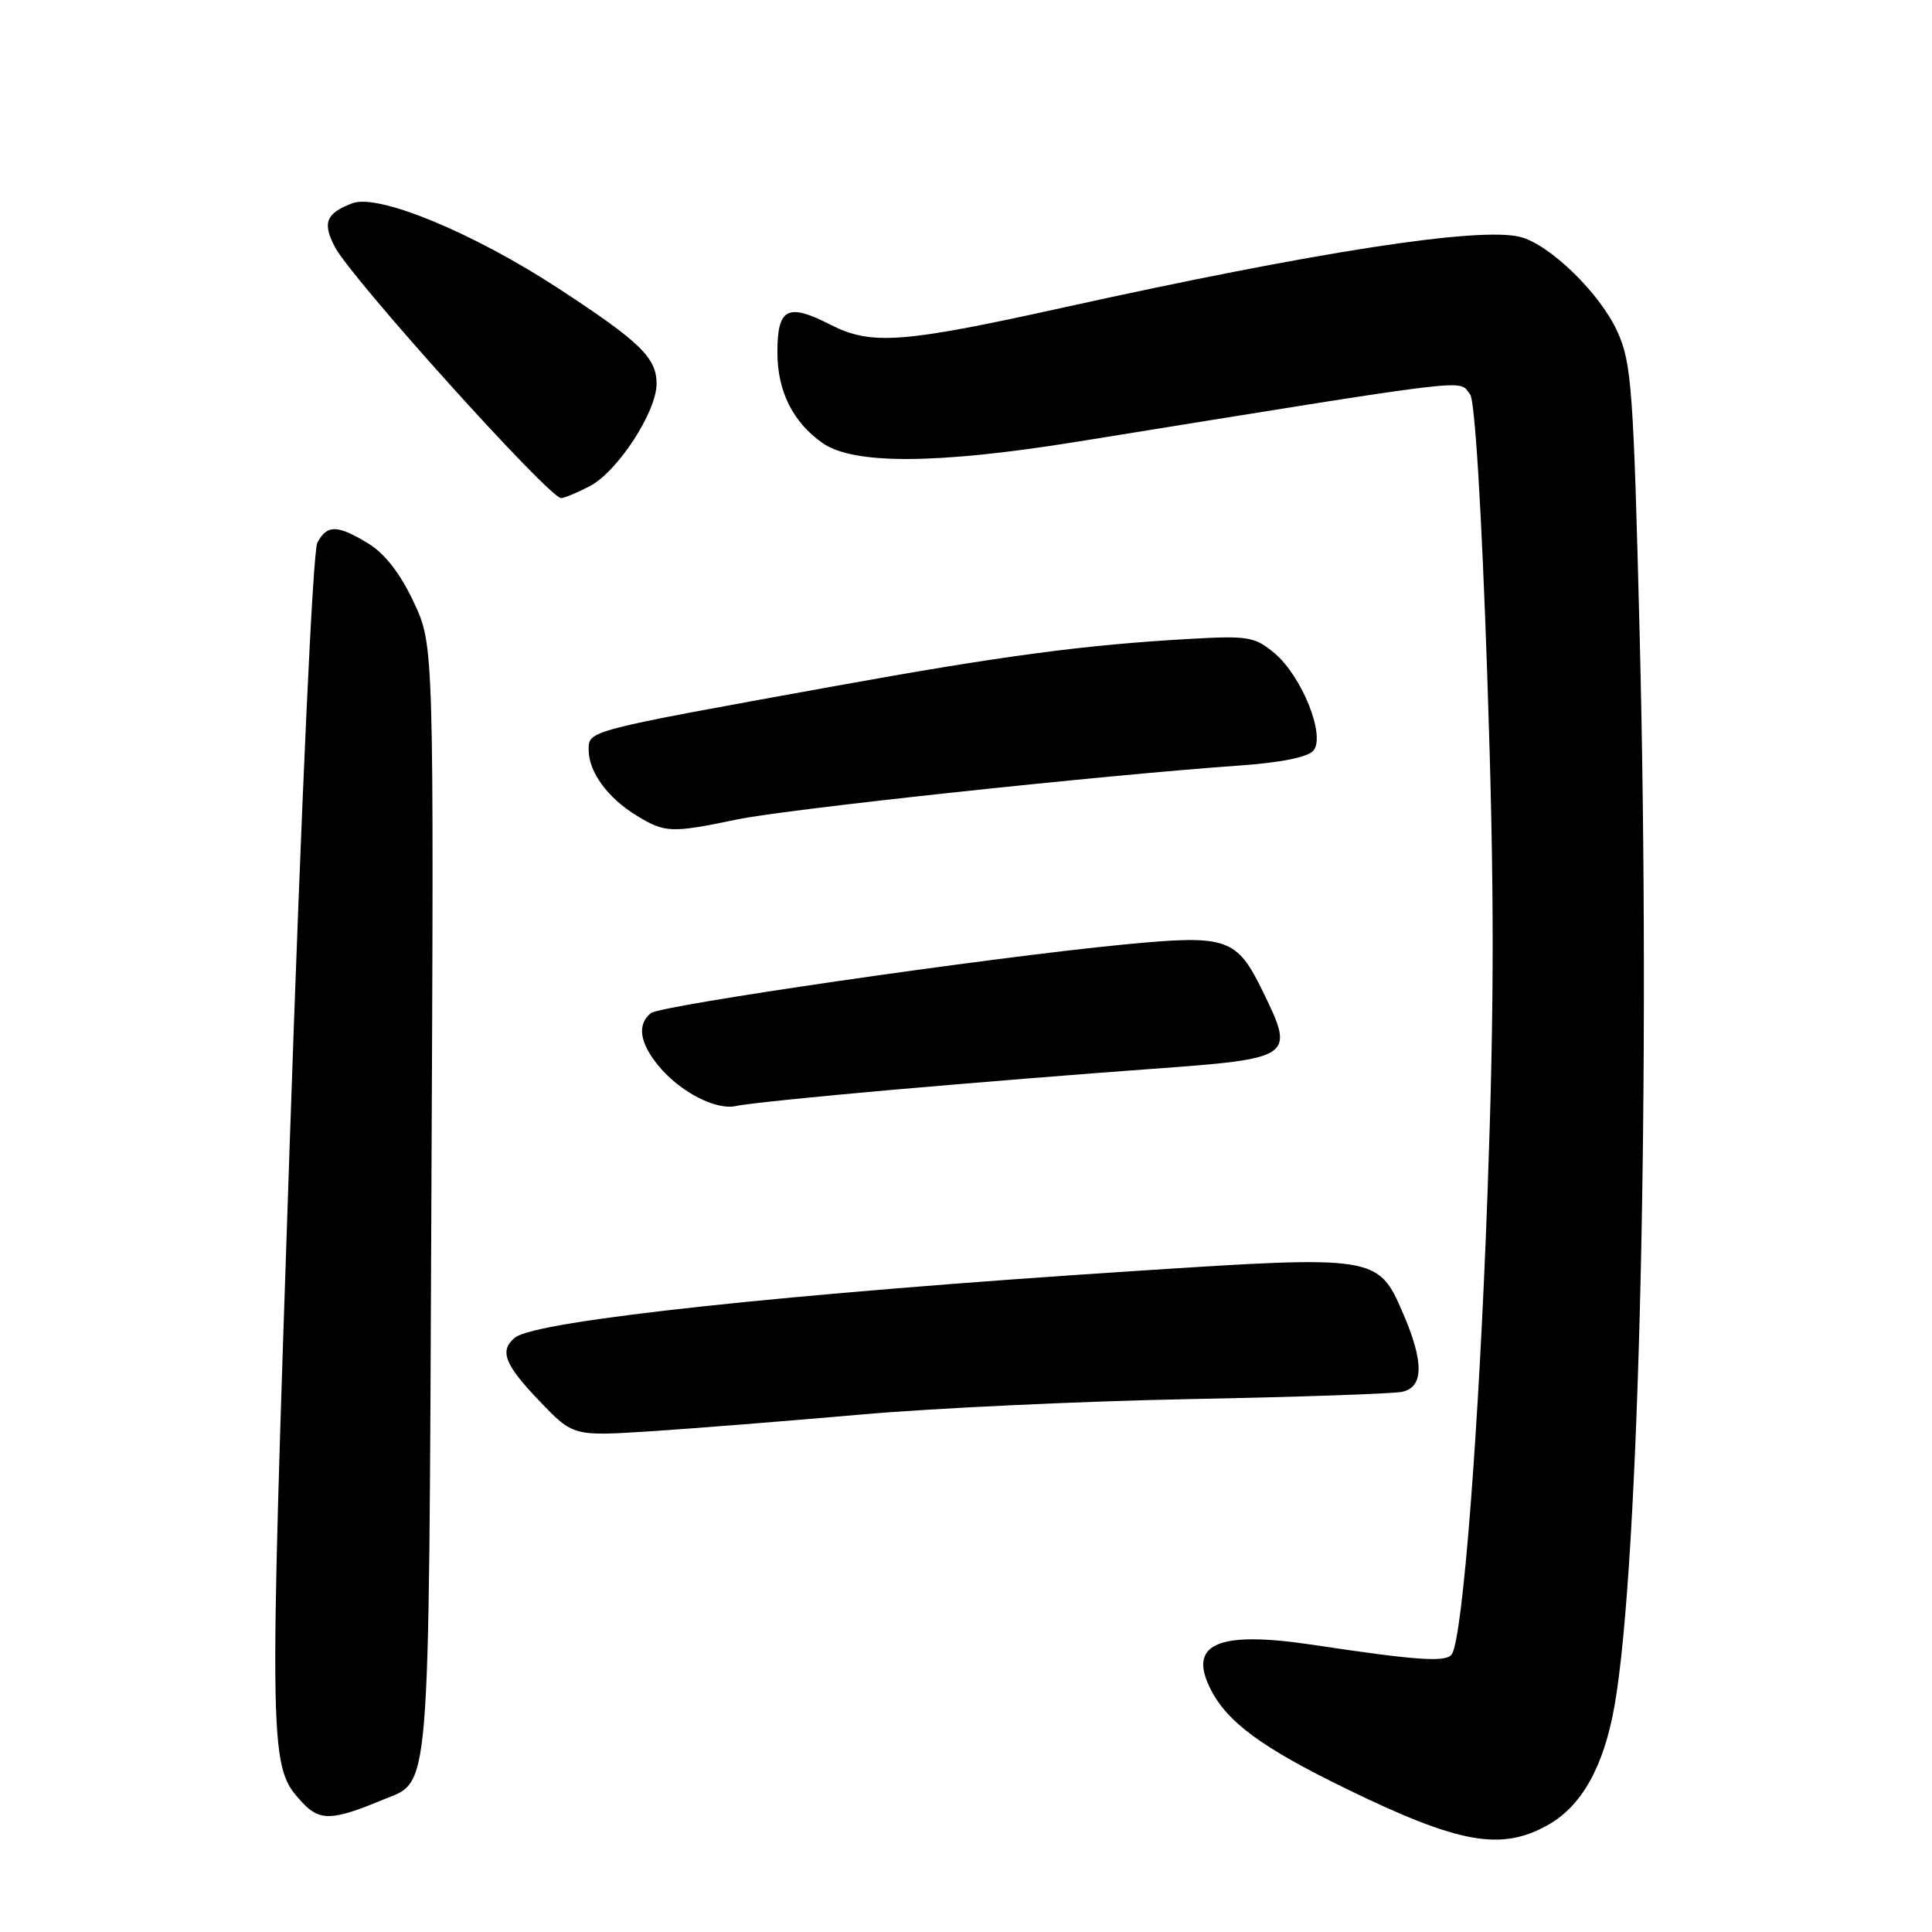 <?xml version="1.0" encoding="UTF-8" standalone="no"?>
<!DOCTYPE svg PUBLIC "-//W3C//DTD SVG 1.1//EN" "http://www.w3.org/Graphics/SVG/1.1/DTD/svg11.dtd" >
<svg xmlns="http://www.w3.org/2000/svg" xmlns:xlink="http://www.w3.org/1999/xlink" version="1.1" viewBox="0 0 256 256">
 <g >
 <path fill="currentColor"
d=" M 205.11 241.82 C 209.62 239.28 212.53 234.05 213.95 225.93 C 217.22 207.22 218.73 142.23 217.26 84.00 C 216.45 51.66 216.19 48.10 214.34 44.00 C 212.06 38.91 205.36 32.38 201.42 31.39 C 195.98 30.02 174.34 33.37 141.00 40.73 C 119.51 45.48 115.45 45.78 110.03 43.02 C 104.34 40.11 103.00 40.82 103.01 46.72 C 103.01 51.84 105.07 55.96 109.00 58.71 C 113.09 61.58 124.17 61.52 142.66 58.54 C 196.79 49.81 193.13 50.25 194.80 52.26 C 195.43 53.02 196.33 67.79 197.07 89.53 C 198.02 117.56 198.02 132.79 197.10 158.21 C 195.98 189.10 193.84 216.83 192.39 219.17 C 191.69 220.30 187.93 220.05 173.98 217.95 C 161.29 216.04 157.30 217.81 160.47 223.94 C 162.70 228.26 167.32 231.63 178.38 237.02 C 193.35 244.31 198.90 245.31 205.11 241.82 Z  M 50.62 238.52 C 57.13 235.80 56.79 239.85 57.16 159.00 C 57.50 85.50 57.50 85.50 54.82 79.78 C 53.05 76.01 51.00 73.36 48.82 72.03 C 44.69 69.51 43.35 69.49 42.05 71.91 C 41.45 73.02 39.94 106.05 38.39 151.52 C 35.60 233.68 35.61 234.06 40.09 238.87 C 42.36 241.31 44.07 241.25 50.62 238.52 Z  M 114.00 187.44 C 123.62 186.59 143.20 185.67 157.50 185.39 C 171.80 185.12 184.51 184.68 185.75 184.43 C 188.66 183.83 188.71 180.52 185.91 174.02 C 182.63 166.38 182.33 166.33 150.60 168.40 C 104.62 171.38 71.03 174.99 68.25 177.23 C 66.13 178.95 66.83 180.79 71.48 185.64 C 75.95 190.31 75.95 190.31 86.23 189.65 C 91.88 189.28 104.38 188.29 114.00 187.44 Z  M 118.10 144.42 C 128.22 143.53 143.65 142.28 152.40 141.65 C 171.42 140.27 171.60 140.15 167.38 131.47 C 163.85 124.22 162.67 123.82 148.76 125.17 C 130.94 126.90 87.55 133.20 86.25 134.24 C 84.39 135.74 84.74 138.17 87.25 141.22 C 90.14 144.72 94.92 147.18 97.60 146.54 C 98.75 146.26 107.97 145.31 118.10 144.42 Z  M 97.68 108.58 C 104.23 107.21 146.15 102.71 164.20 101.44 C 169.73 101.05 173.31 100.33 174.04 99.45 C 175.67 97.49 172.51 89.61 168.88 86.55 C 166.29 84.38 165.40 84.22 157.78 84.65 C 143.70 85.44 132.81 86.89 110.24 90.98 C 77.66 96.88 78.00 96.79 78.00 99.36 C 78.00 102.28 80.52 105.74 84.37 108.08 C 88.12 110.37 88.94 110.40 97.68 108.58 Z  M 78.11 64.44 C 81.81 62.53 87.00 54.59 87.00 50.84 C 87.00 47.41 84.82 45.29 74.00 38.22 C 62.70 30.83 50.11 25.63 46.70 26.93 C 43.20 28.25 42.69 29.51 44.37 32.72 C 46.57 36.92 72.76 66.00 74.35 66.00 C 74.76 66.00 76.45 65.30 78.11 64.44 Z "/>
</g>
</svg>